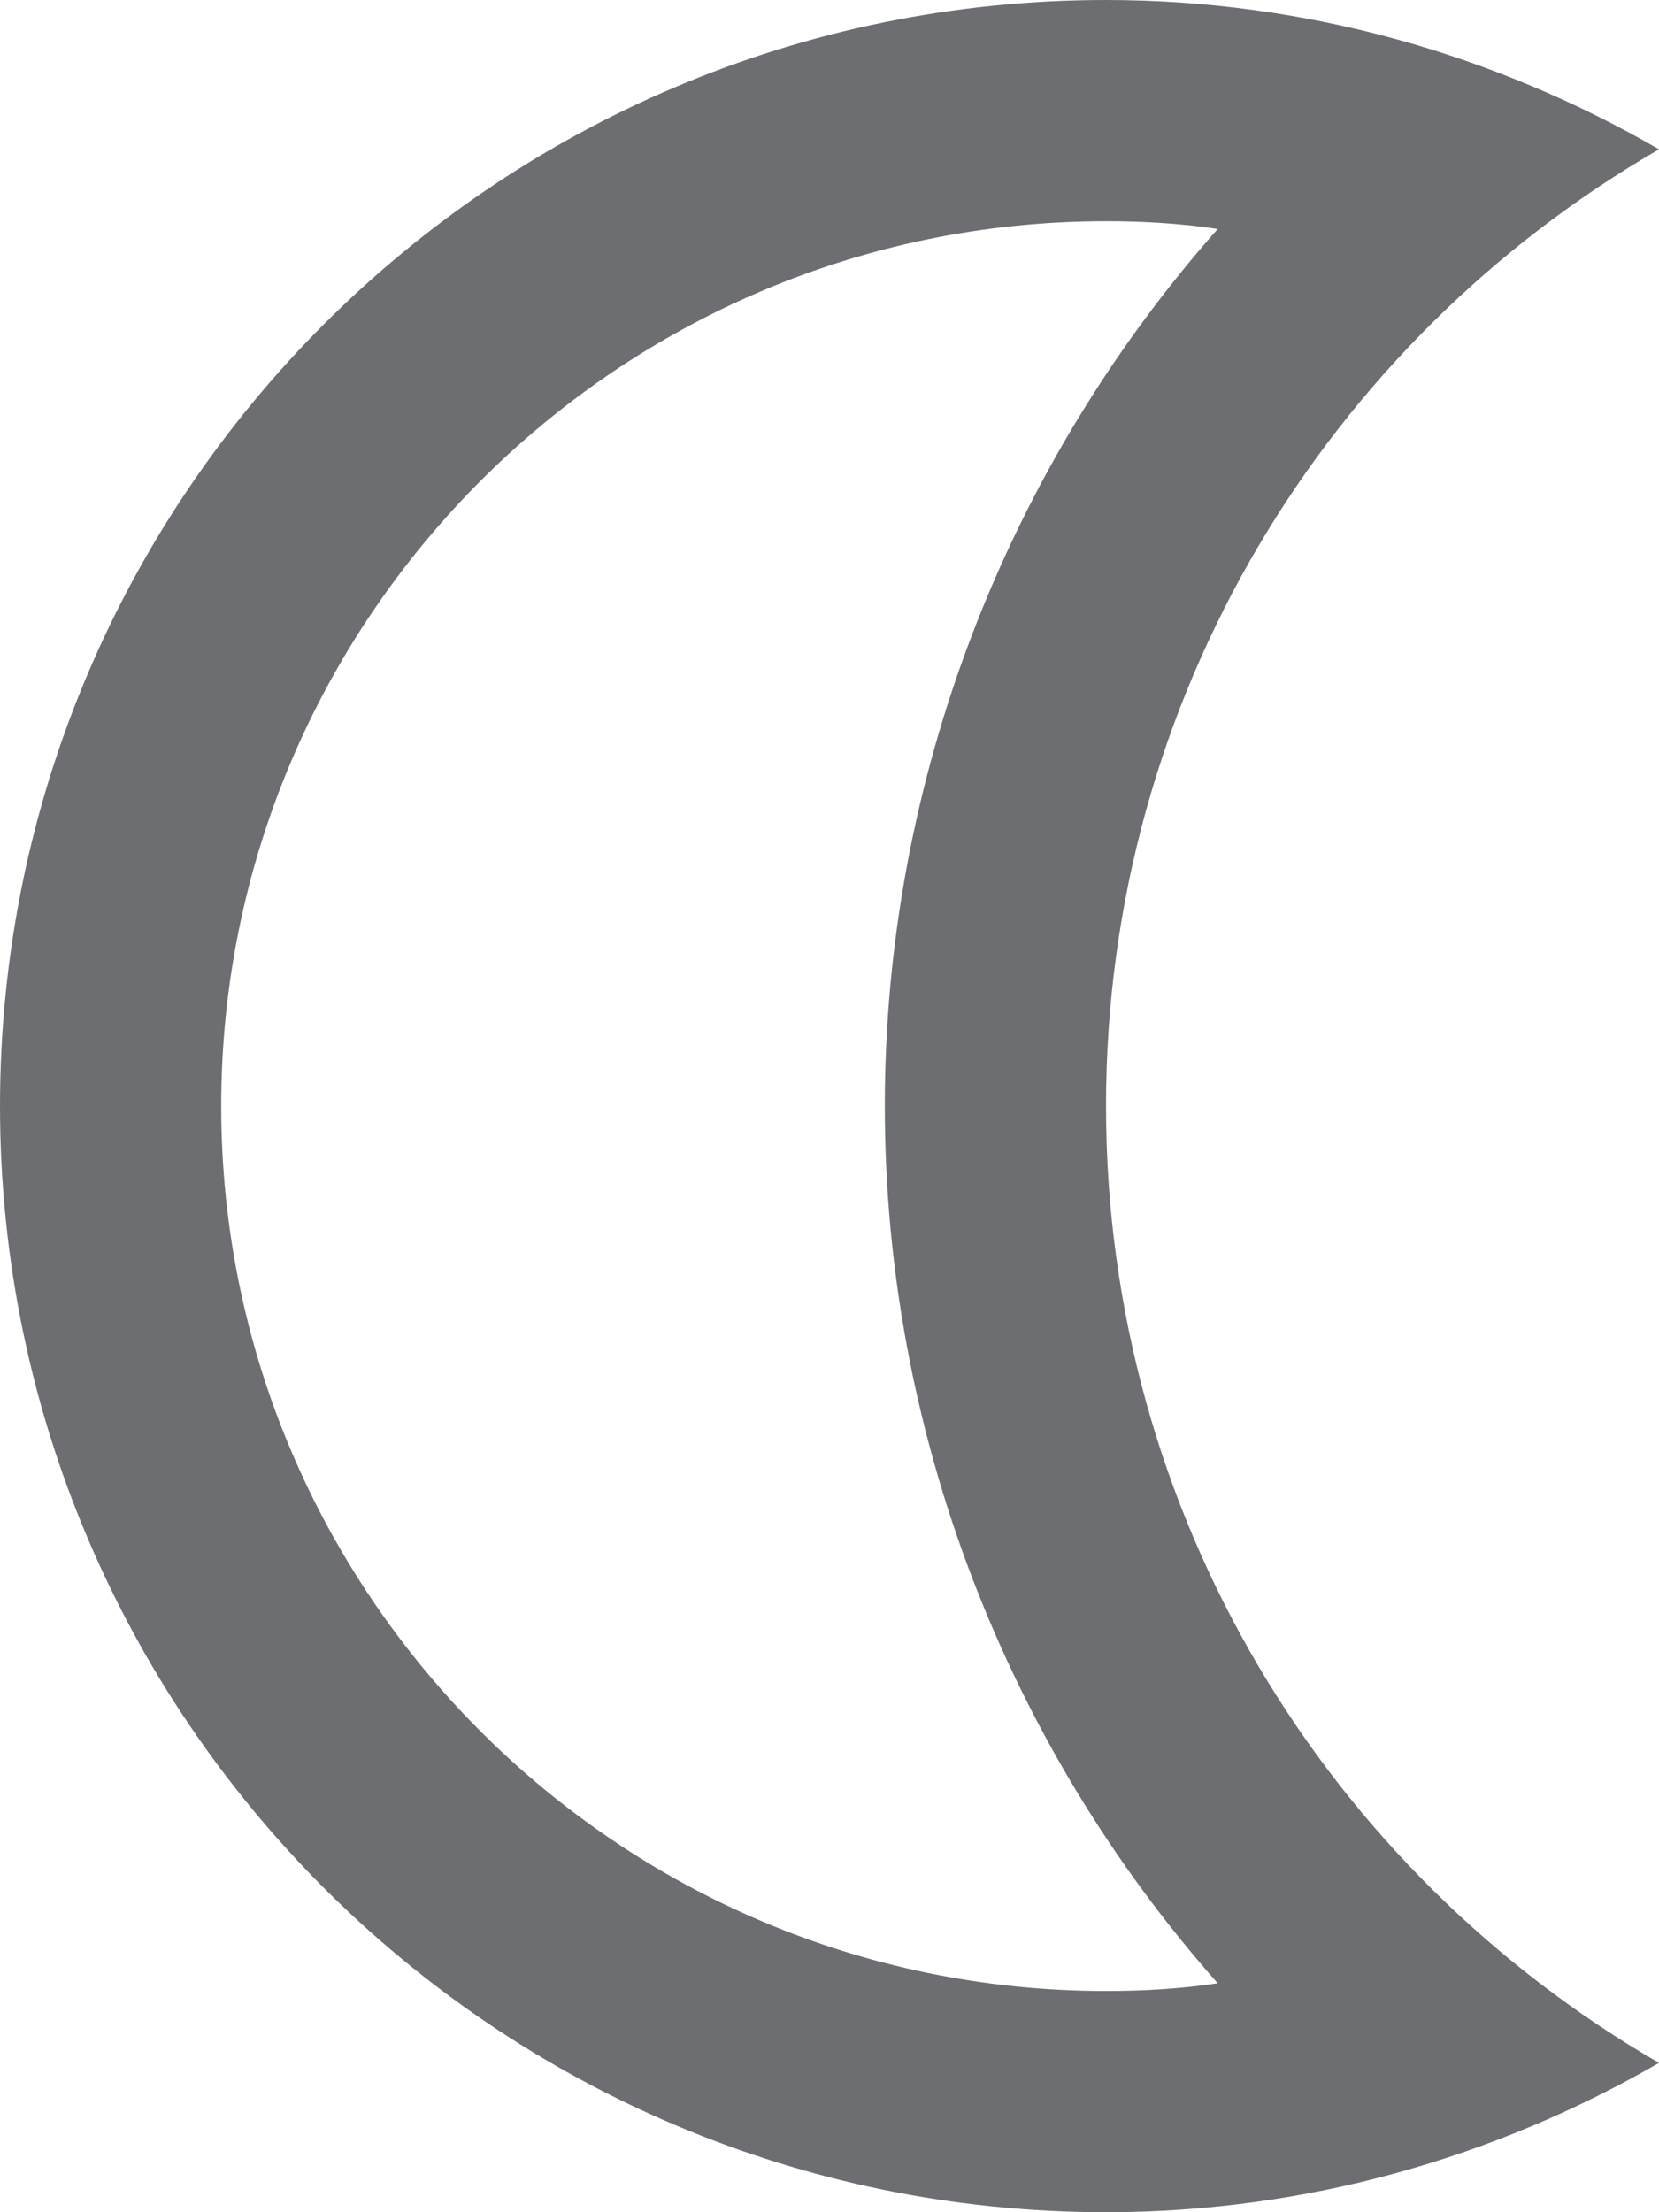 <svg width="15" height="20" viewBox="0 0 15 20" fill="none" xmlns="http://www.w3.org/2000/svg">
<path d="M10 2C10.34 2 10.68 2.02 11.01 2.07C9.1 4.23 8 7.05 8 10C8 12.95 9.1 15.77 11.01 17.93C10.68 17.98 10.34 18 10 18C5.59 18 2 14.41 2 10C2 5.59 5.59 2 10 2ZM10 0C4.48 0 0 4.48 0 10C0 15.52 4.48 20 10 20C11.82 20 13.53 19.5 15 18.65C12.01 16.92 10 13.7 10 10C10 6.3 12.01 3.08 15 1.35C13.53 0.5 11.82 0 10 0Z" fill="#6D6E71"/>
</svg>
